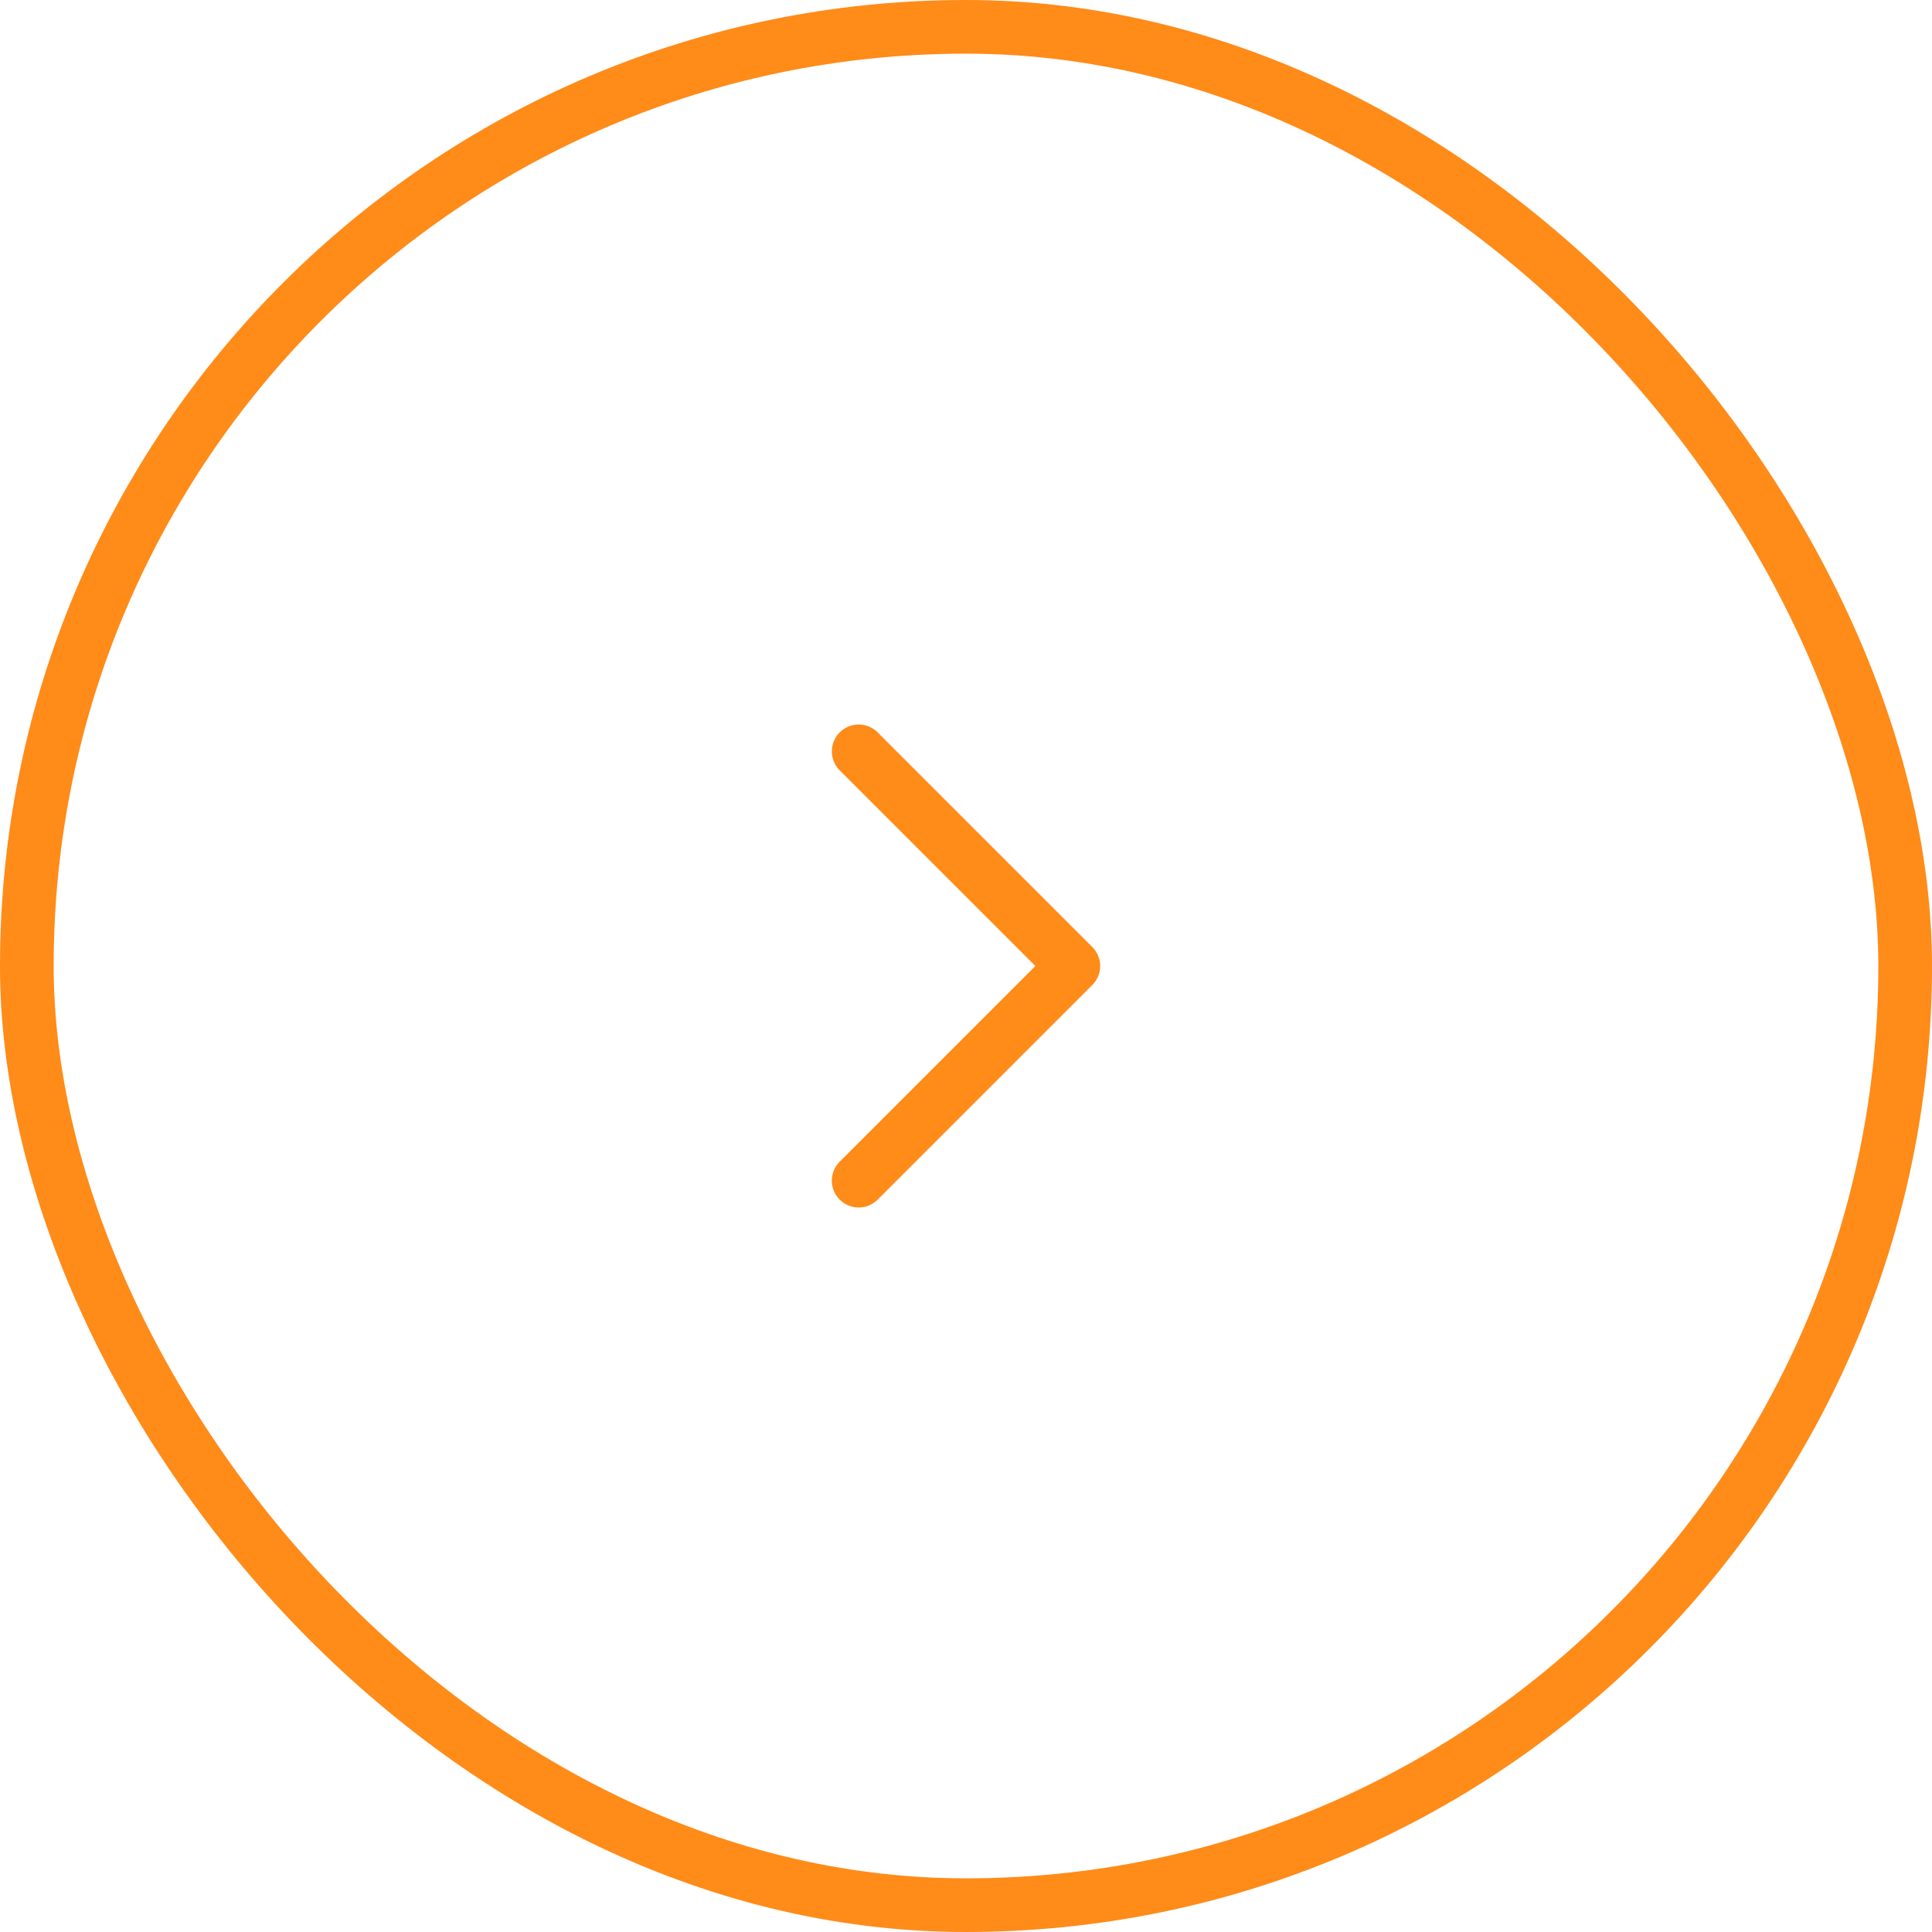 <svg width="36" height="36" viewBox="0 0 36 36" fill="none" xmlns="http://www.w3.org/2000/svg">
<rect x="35.5" y="35.5" width="35" height="35" rx="17.5" transform="rotate(180 35.5 35.5)" stroke="#FF8B19"/>
<path d="M16 22L20 18L16 14" stroke="#FF8B19" stroke-linecap="round" stroke-linejoin="round"/>
</svg>
